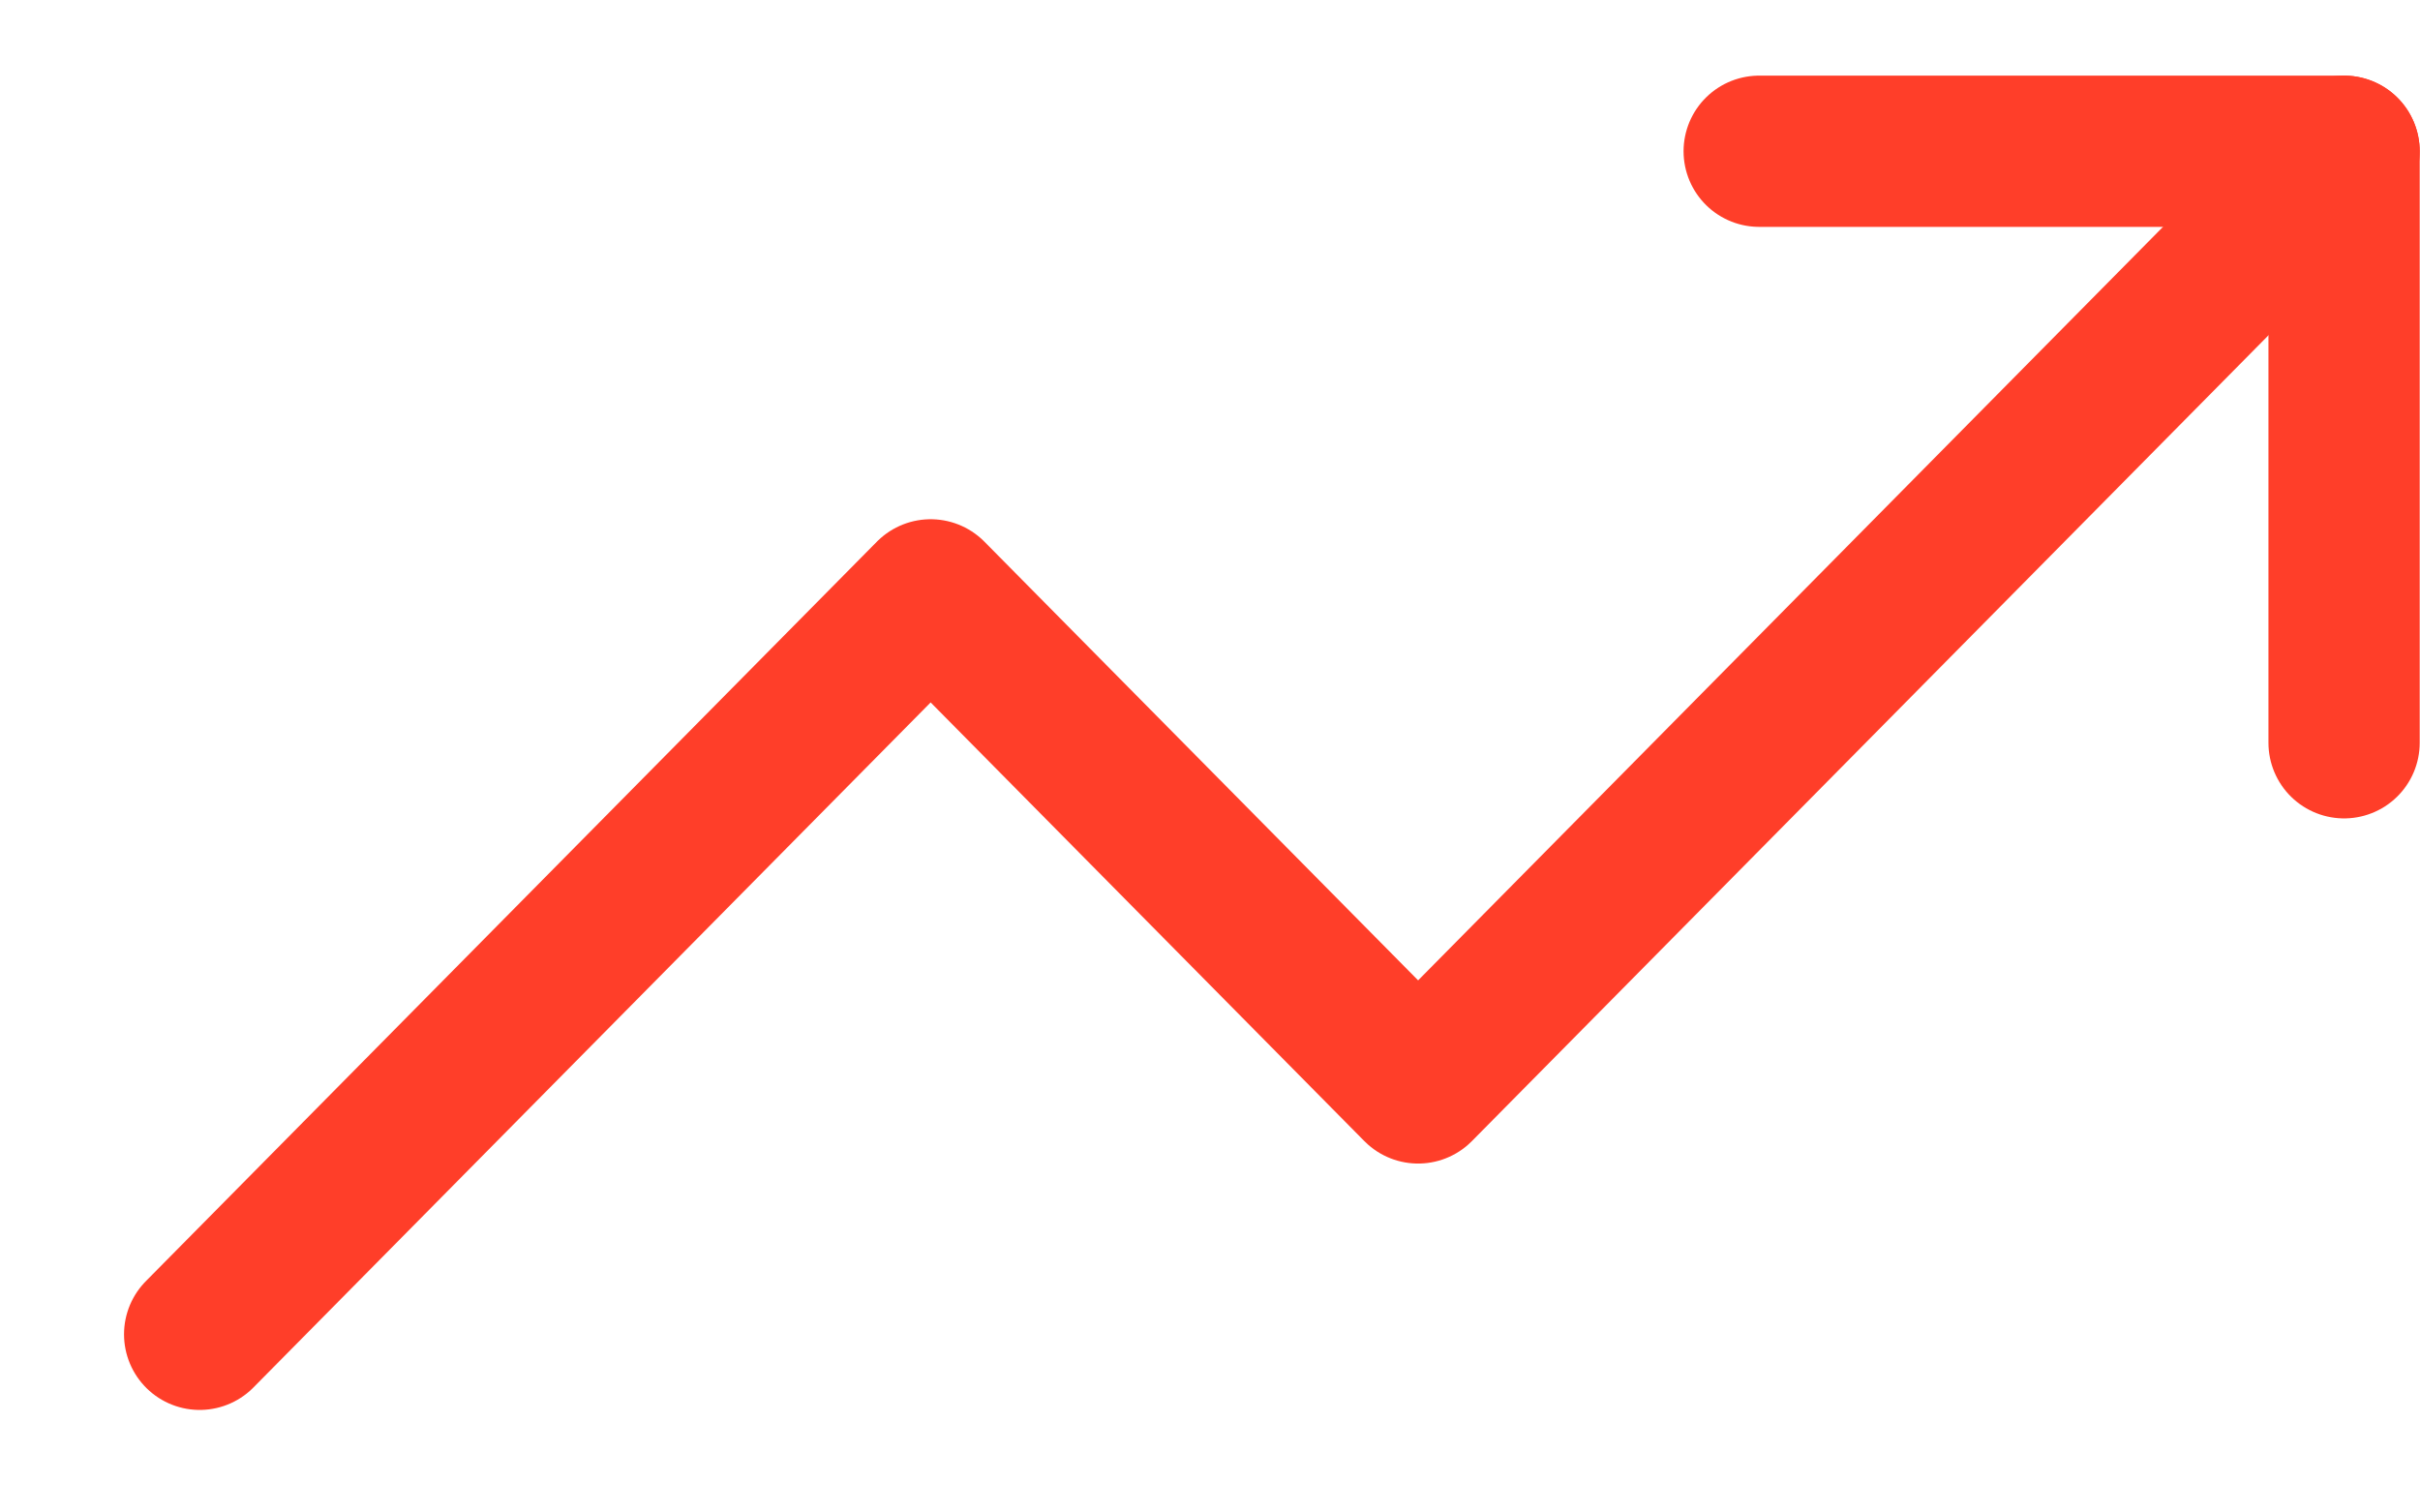 <svg width="16" height="10" viewBox="0 0 16 10" fill="none" xmlns="http://www.w3.org/2000/svg">
<path d="M15.498 1L9.376 7.193L6.153 3.933L1.32 8.822" stroke="#FF3E29" stroke-linecap="round" stroke-linejoin="round"/>
<path d="M11.631 1H15.498V4.911" stroke="#FF3E29" stroke-linecap="round" stroke-linejoin="round"/>
</svg>
